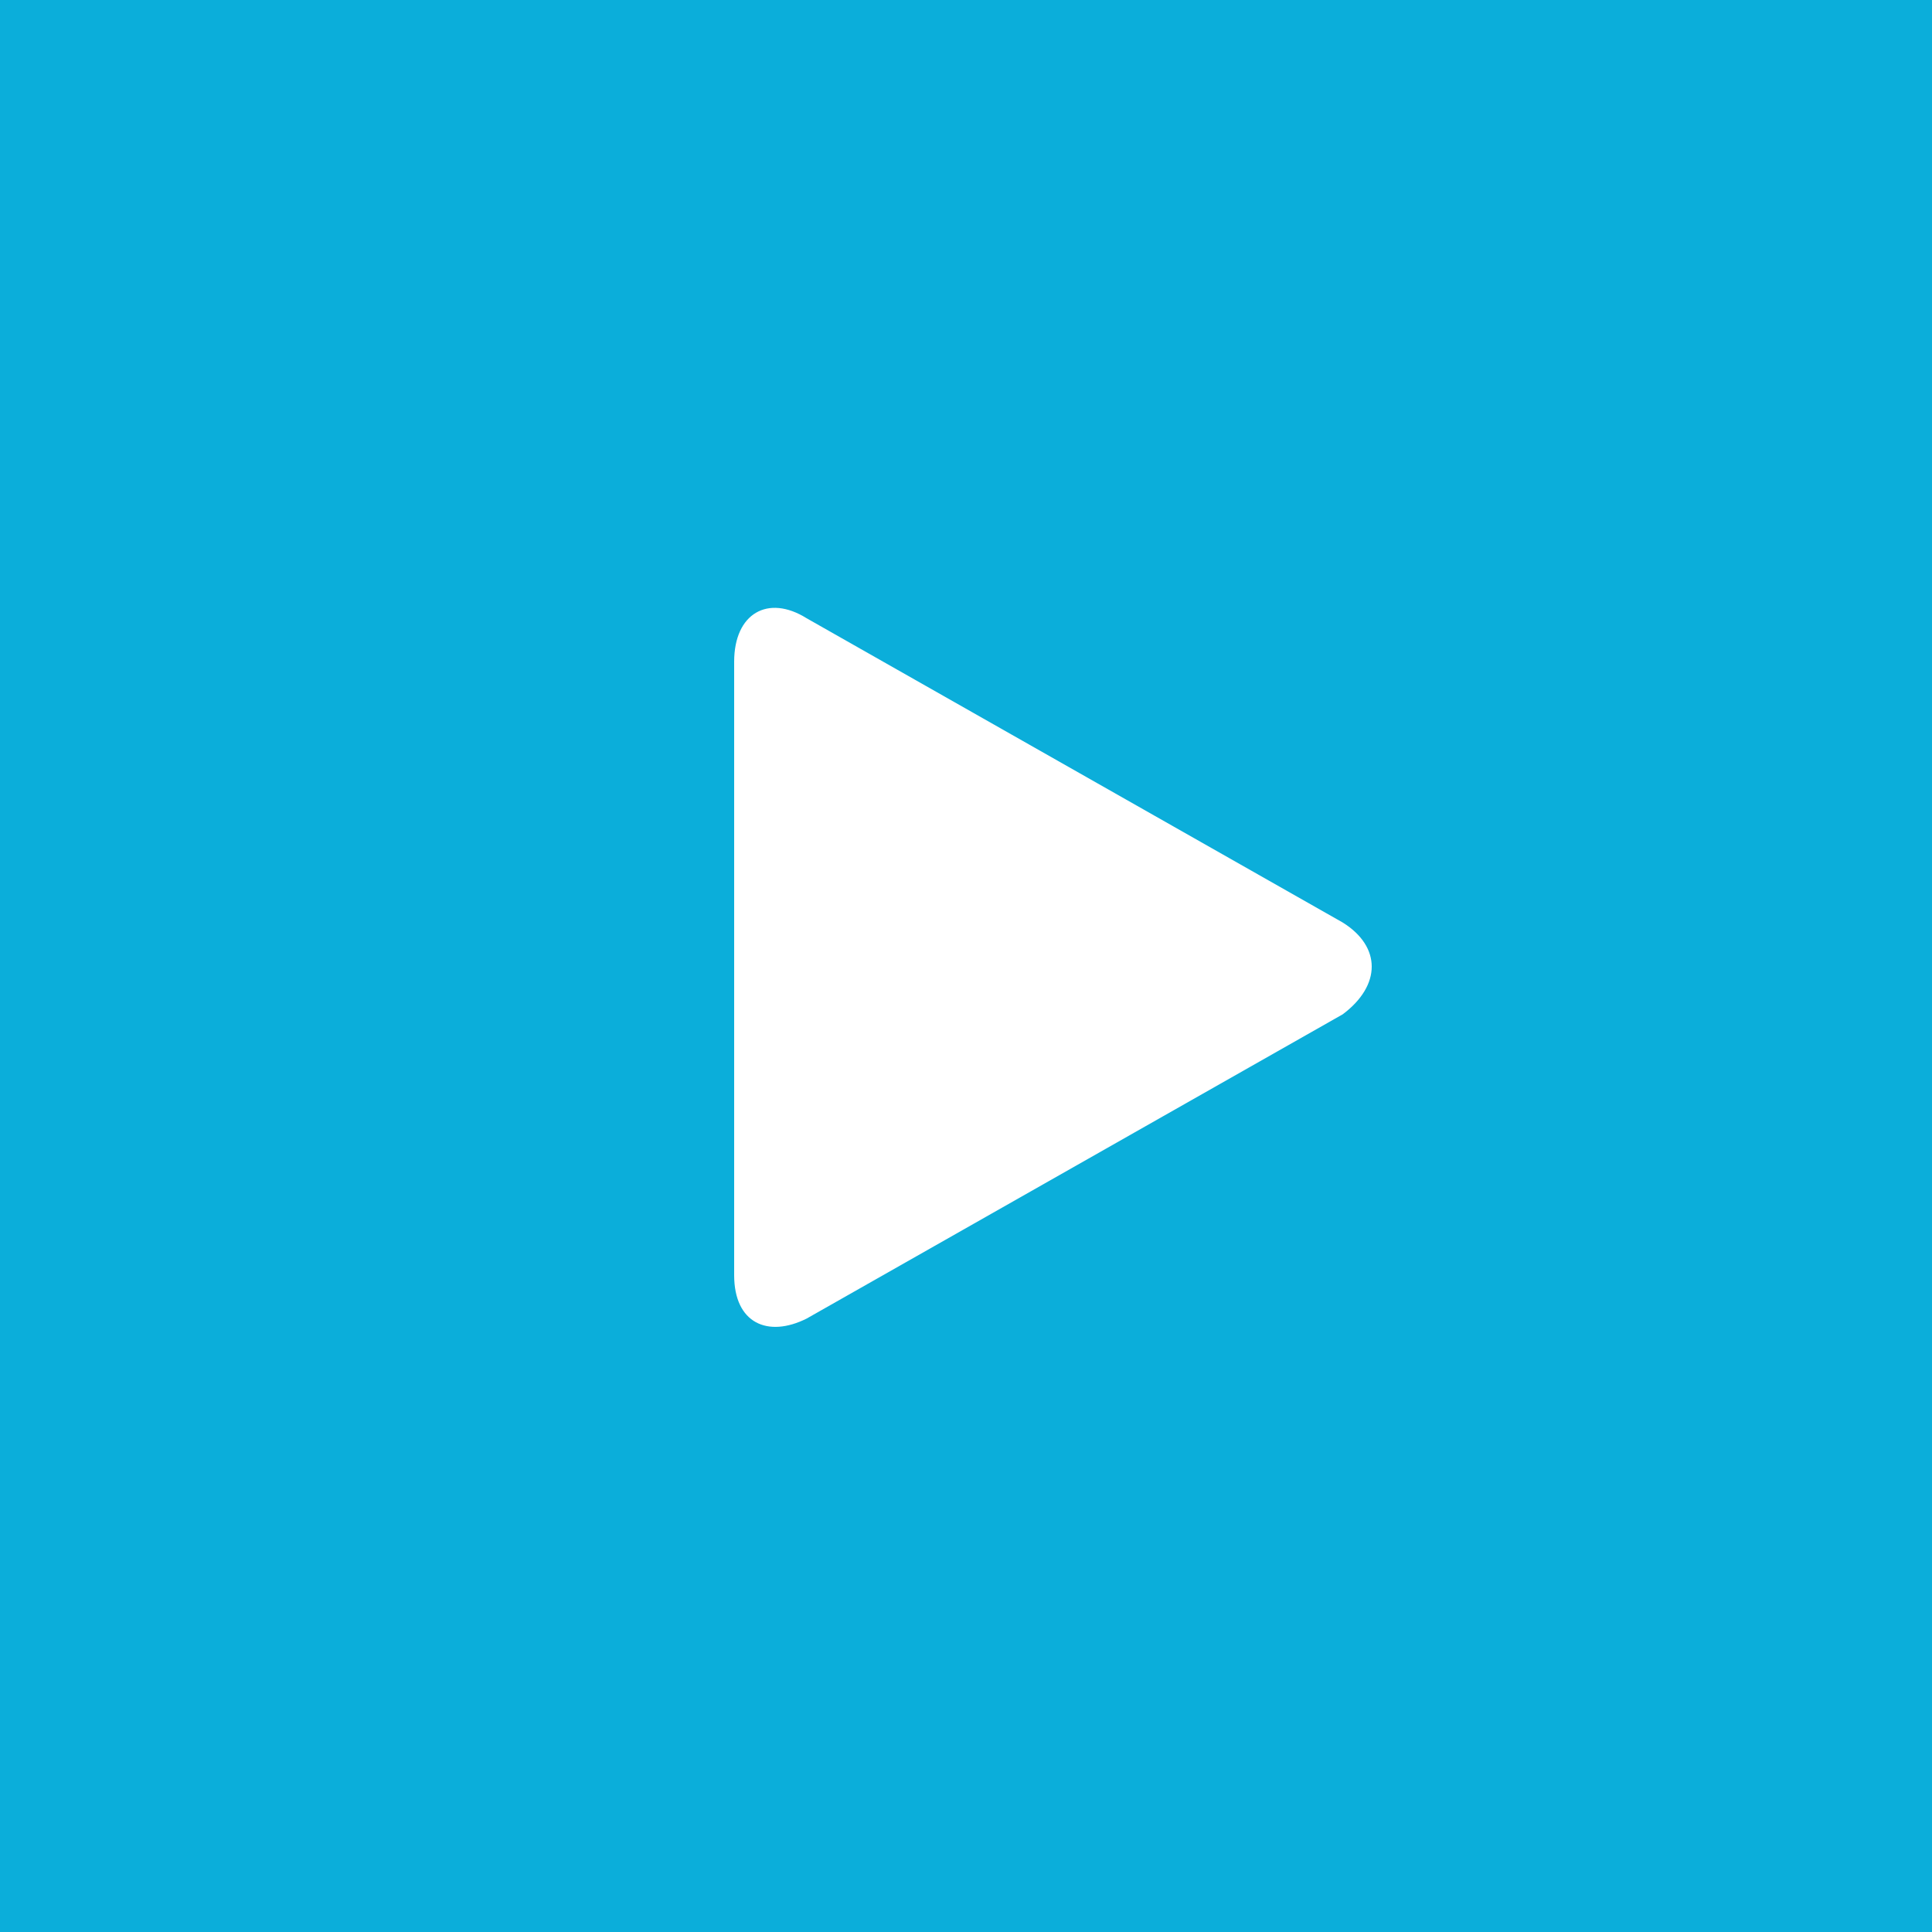 <?xml version="1.0" encoding="utf-8"?>
<!-- Generator: Adobe Illustrator 18.0.0, SVG Export Plug-In . SVG Version: 6.00 Build 0)  -->
<!DOCTYPE svg PUBLIC "-//W3C//DTD SVG 1.1//EN" "http://www.w3.org/Graphics/SVG/1.1/DTD/svg11.dtd">
<svg version="1.1" id="play" xmlns="http://www.w3.org/2000/svg" xmlns:xlink="http://www.w3.org/1999/xlink" x="0px" y="0px"
	 viewBox="0 0 40 40" style="enable-background:new 0 0 40 40;" xml:space="preserve">
<style type="text/css">
	.Background{fill:#0BAEDA;}
	.st0{fill:#FFFFFF;}
</style>
<rect class="Background" width="40" height="40"/>
<g>
	<g>
		<path class="st0" d="M27.8,19.1l-11.1-6.3c-0.8-0.5-1.5-0.1-1.5,0.9v12.7c0,1,0.7,1.3,1.5,0.9l11.1-6.3
			C28.6,20.4,28.6,19.6,27.8,19.1z"/>
	</g>
</g>
</svg>
